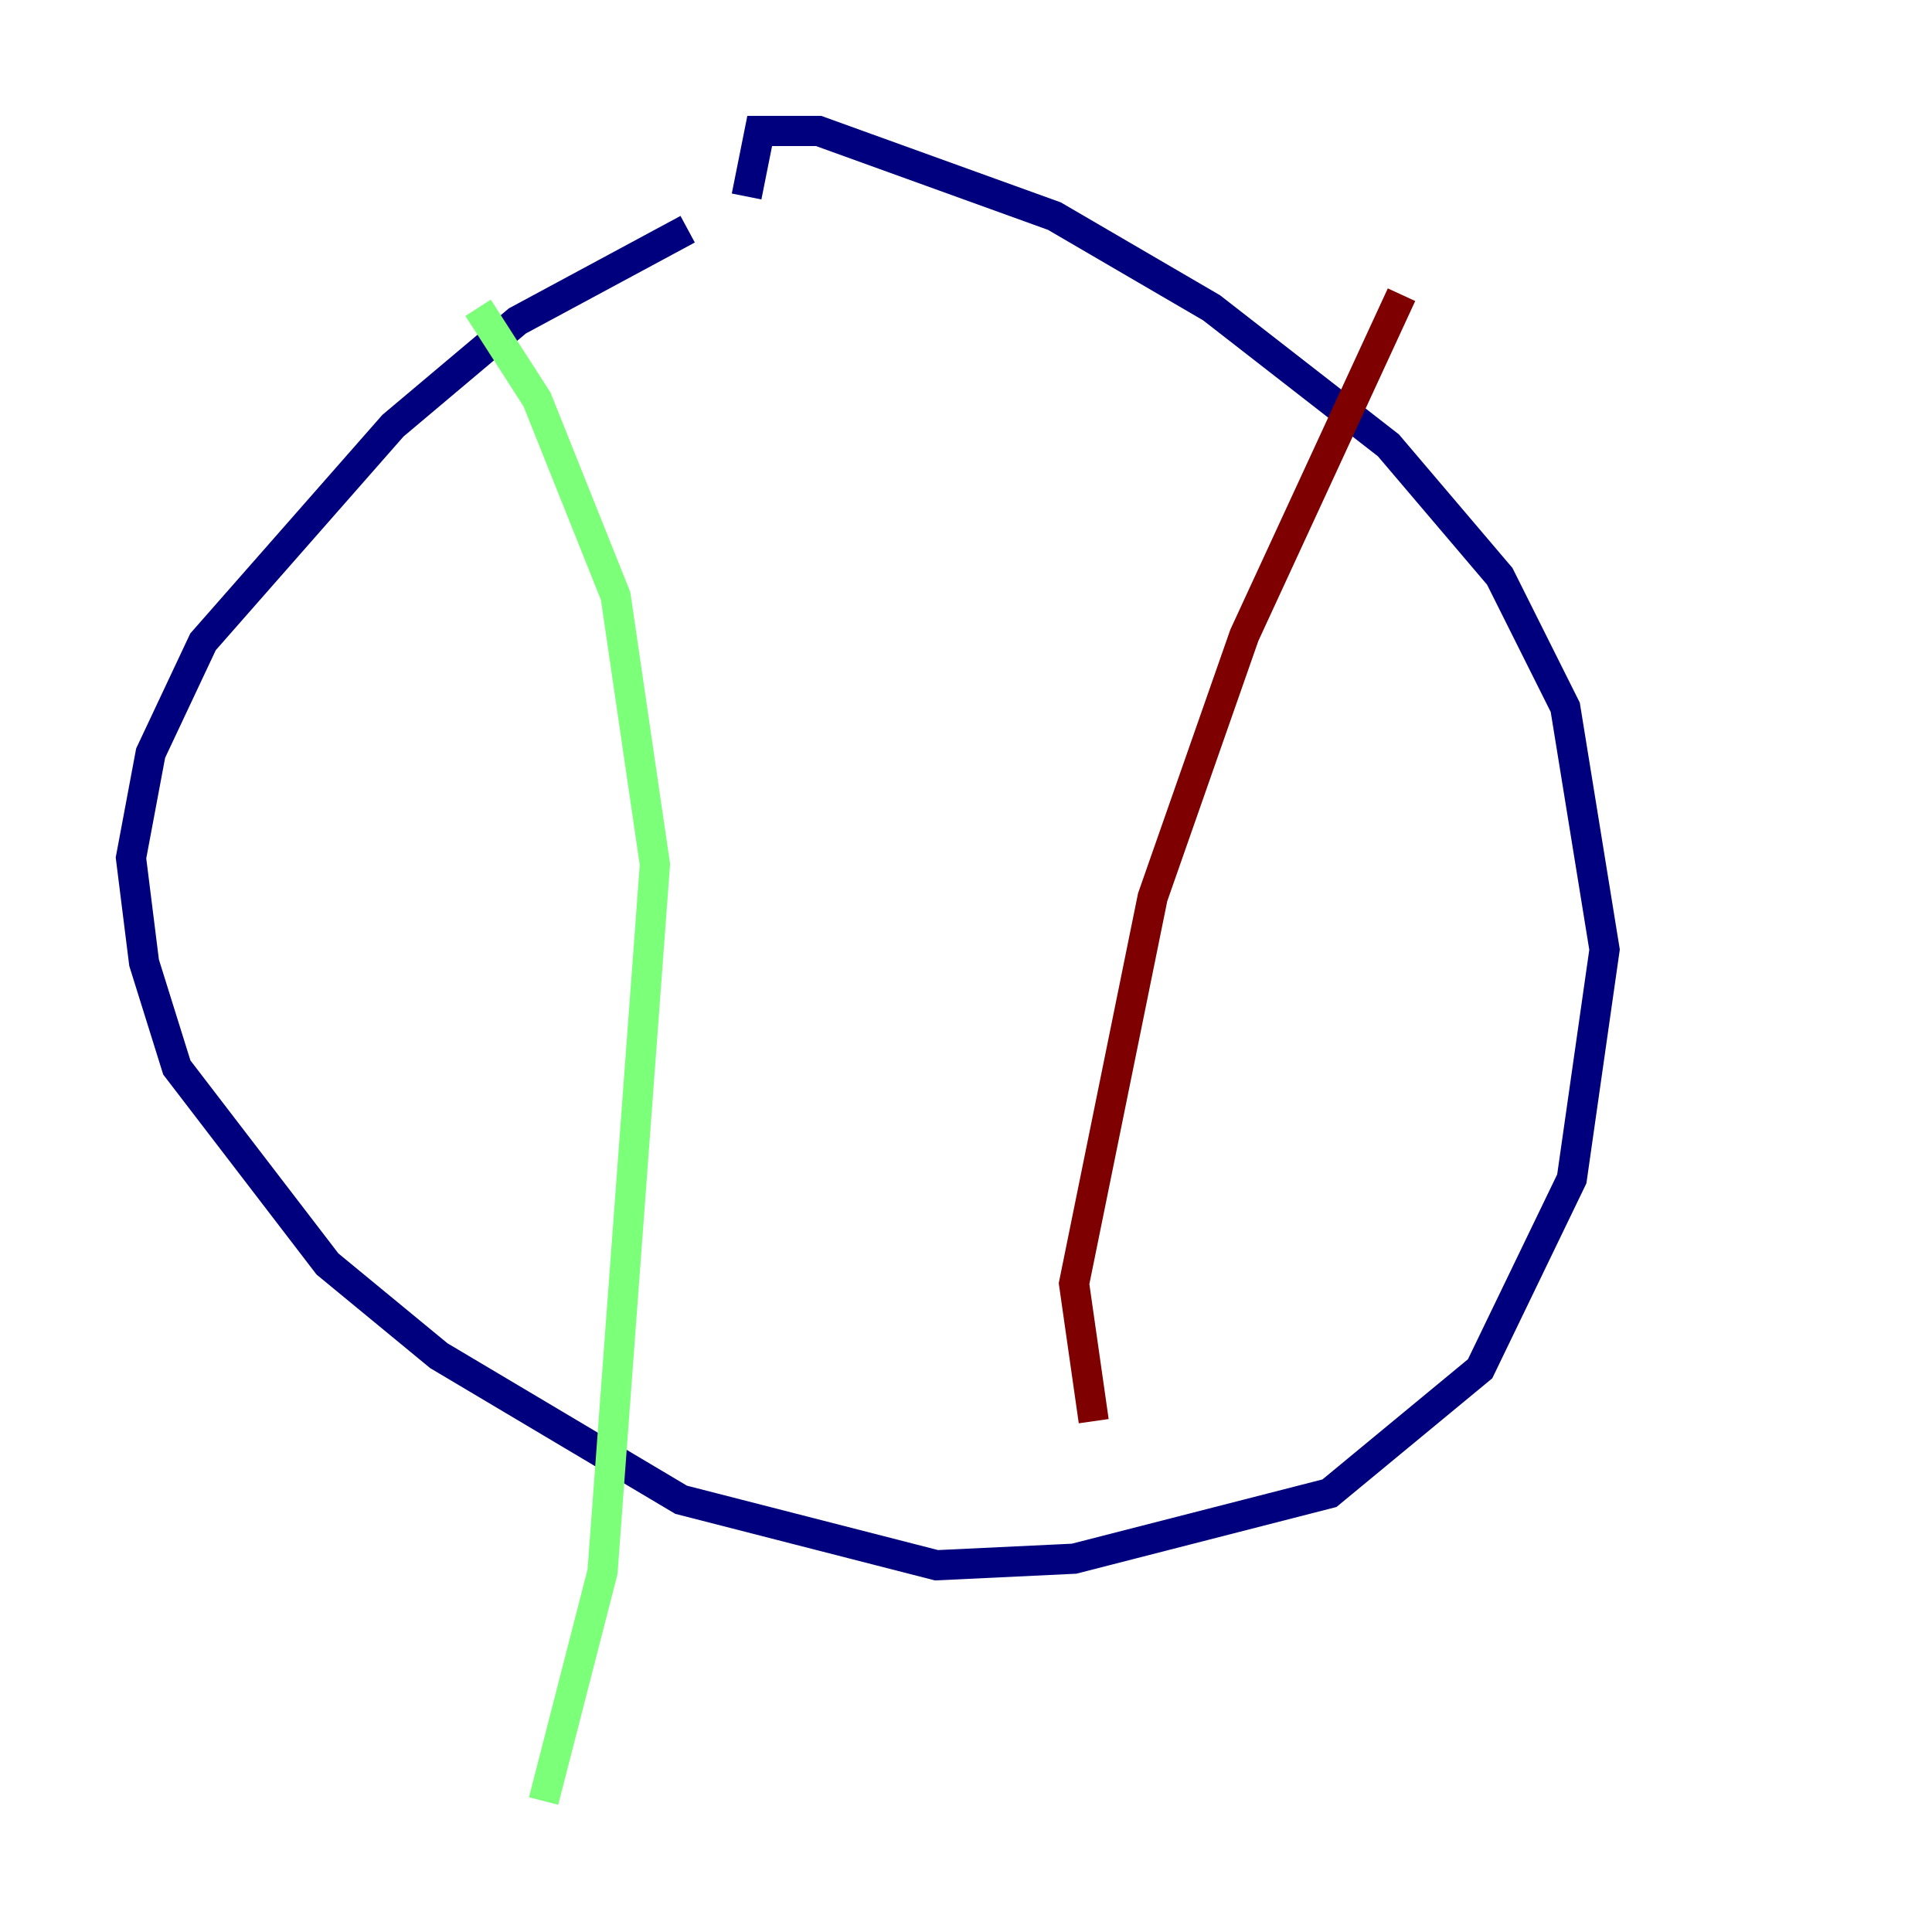 <?xml version="1.0" encoding="utf-8" ?>
<svg baseProfile="tiny" height="128" version="1.2" viewBox="0,0,128,128" width="128" xmlns="http://www.w3.org/2000/svg" xmlns:ev="http://www.w3.org/2001/xml-events" xmlns:xlink="http://www.w3.org/1999/xlink"><defs /><polyline fill="none" points="45.559,15.186 34.278,21.261 26.034,28.203 13.451,42.522 9.98,49.898 8.678,56.841 9.546,63.783 11.715,70.725 21.695,83.742 29.071,89.817 45.125,99.363 62.047,103.702 71.159,103.268 88.081,98.929 98.061,90.685 104.136,78.102 106.305,62.915 103.702,46.861 99.363,38.183 91.986,29.505 80.271,20.393 69.858,14.319 54.237,8.678 50.332,8.678 49.464,13.017" stroke="#00007f" stroke-width="2" /><polyline fill="none" points="31.675,20.393 35.58,26.468 40.786,39.485 43.39,57.275 39.919,104.136 36.014,119.322" stroke="#7cff79" stroke-width="2" /><polyline fill="none" points="92.854,19.525 82.441,42.088 76.366,59.444 71.159,85.044 72.461,94.156" stroke="#7f0000" stroke-width="2" /></svg>